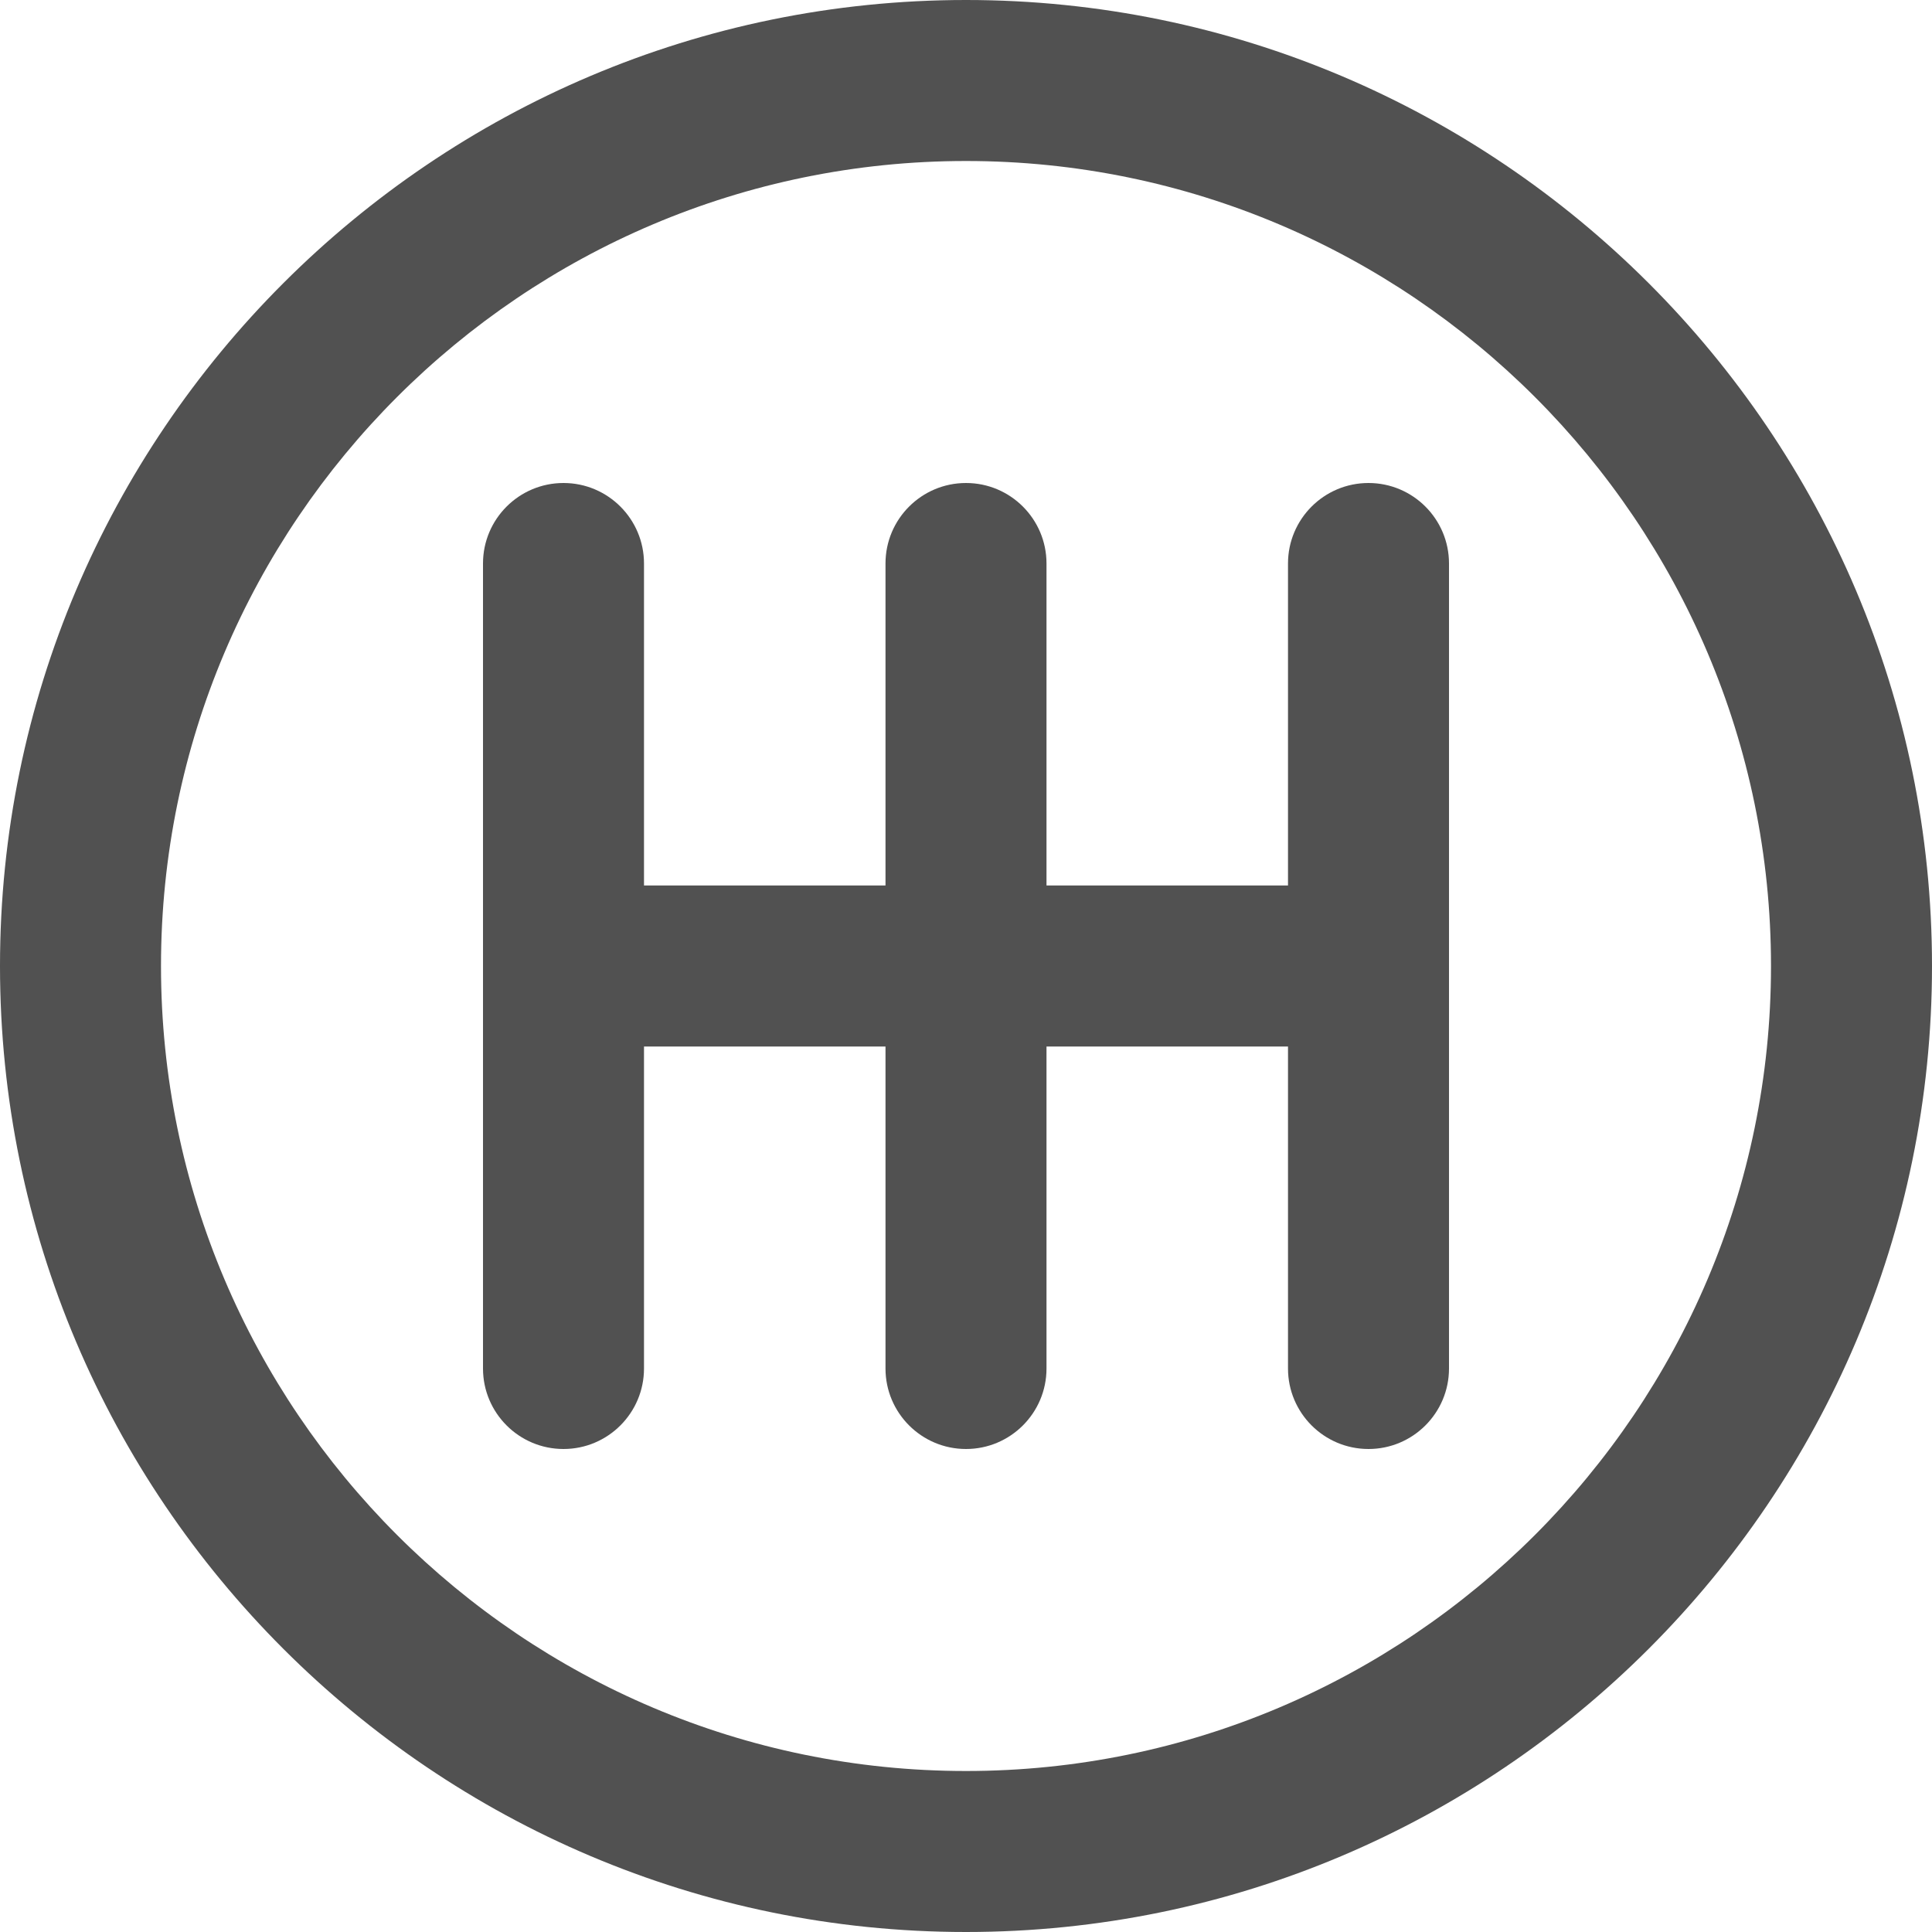 <svg width="21" height="21" viewBox="0 0 21 21" fill="none" xmlns="http://www.w3.org/2000/svg">
<path d="M10.5 0C4.71 0 0 4.71 0 10.5C0 16.29 4.71 21 10.5 21C16.29 21 21 16.29 21 10.5C21 4.71 16.29 0 10.5 0ZM10.5 19.25C5.675 19.25 1.75 15.325 1.75 10.5C1.75 5.675 5.675 1.75 10.5 1.75C15.325 1.75 19.25 5.675 19.25 10.5C19.25 15.325 15.325 19.25 10.5 19.25Z" fill="#515151"/>
<path d="M14.875 5.25C14.392 5.25 14 5.642 14 6.125V9.625H11.375V6.125C11.375 5.642 10.983 5.25 10.5 5.25C10.017 5.25 9.625 5.642 9.625 6.125V9.625H7V6.125C7 5.642 6.608 5.25 6.125 5.25C5.642 5.25 5.25 5.642 5.25 6.125V14.875C5.25 15.358 5.642 15.75 6.125 15.75C6.608 15.75 7 15.358 7 14.875V11.375H9.625V14.875C9.625 15.358 10.017 15.75 10.5 15.75C10.983 15.75 11.375 15.358 11.375 14.875V11.375H14V14.875C14 15.358 14.392 15.75 14.875 15.75C15.358 15.75 15.75 15.358 15.75 14.875V6.125C15.75 5.642 15.358 5.25 14.875 5.25Z" fill="#515151"/>
</svg>
